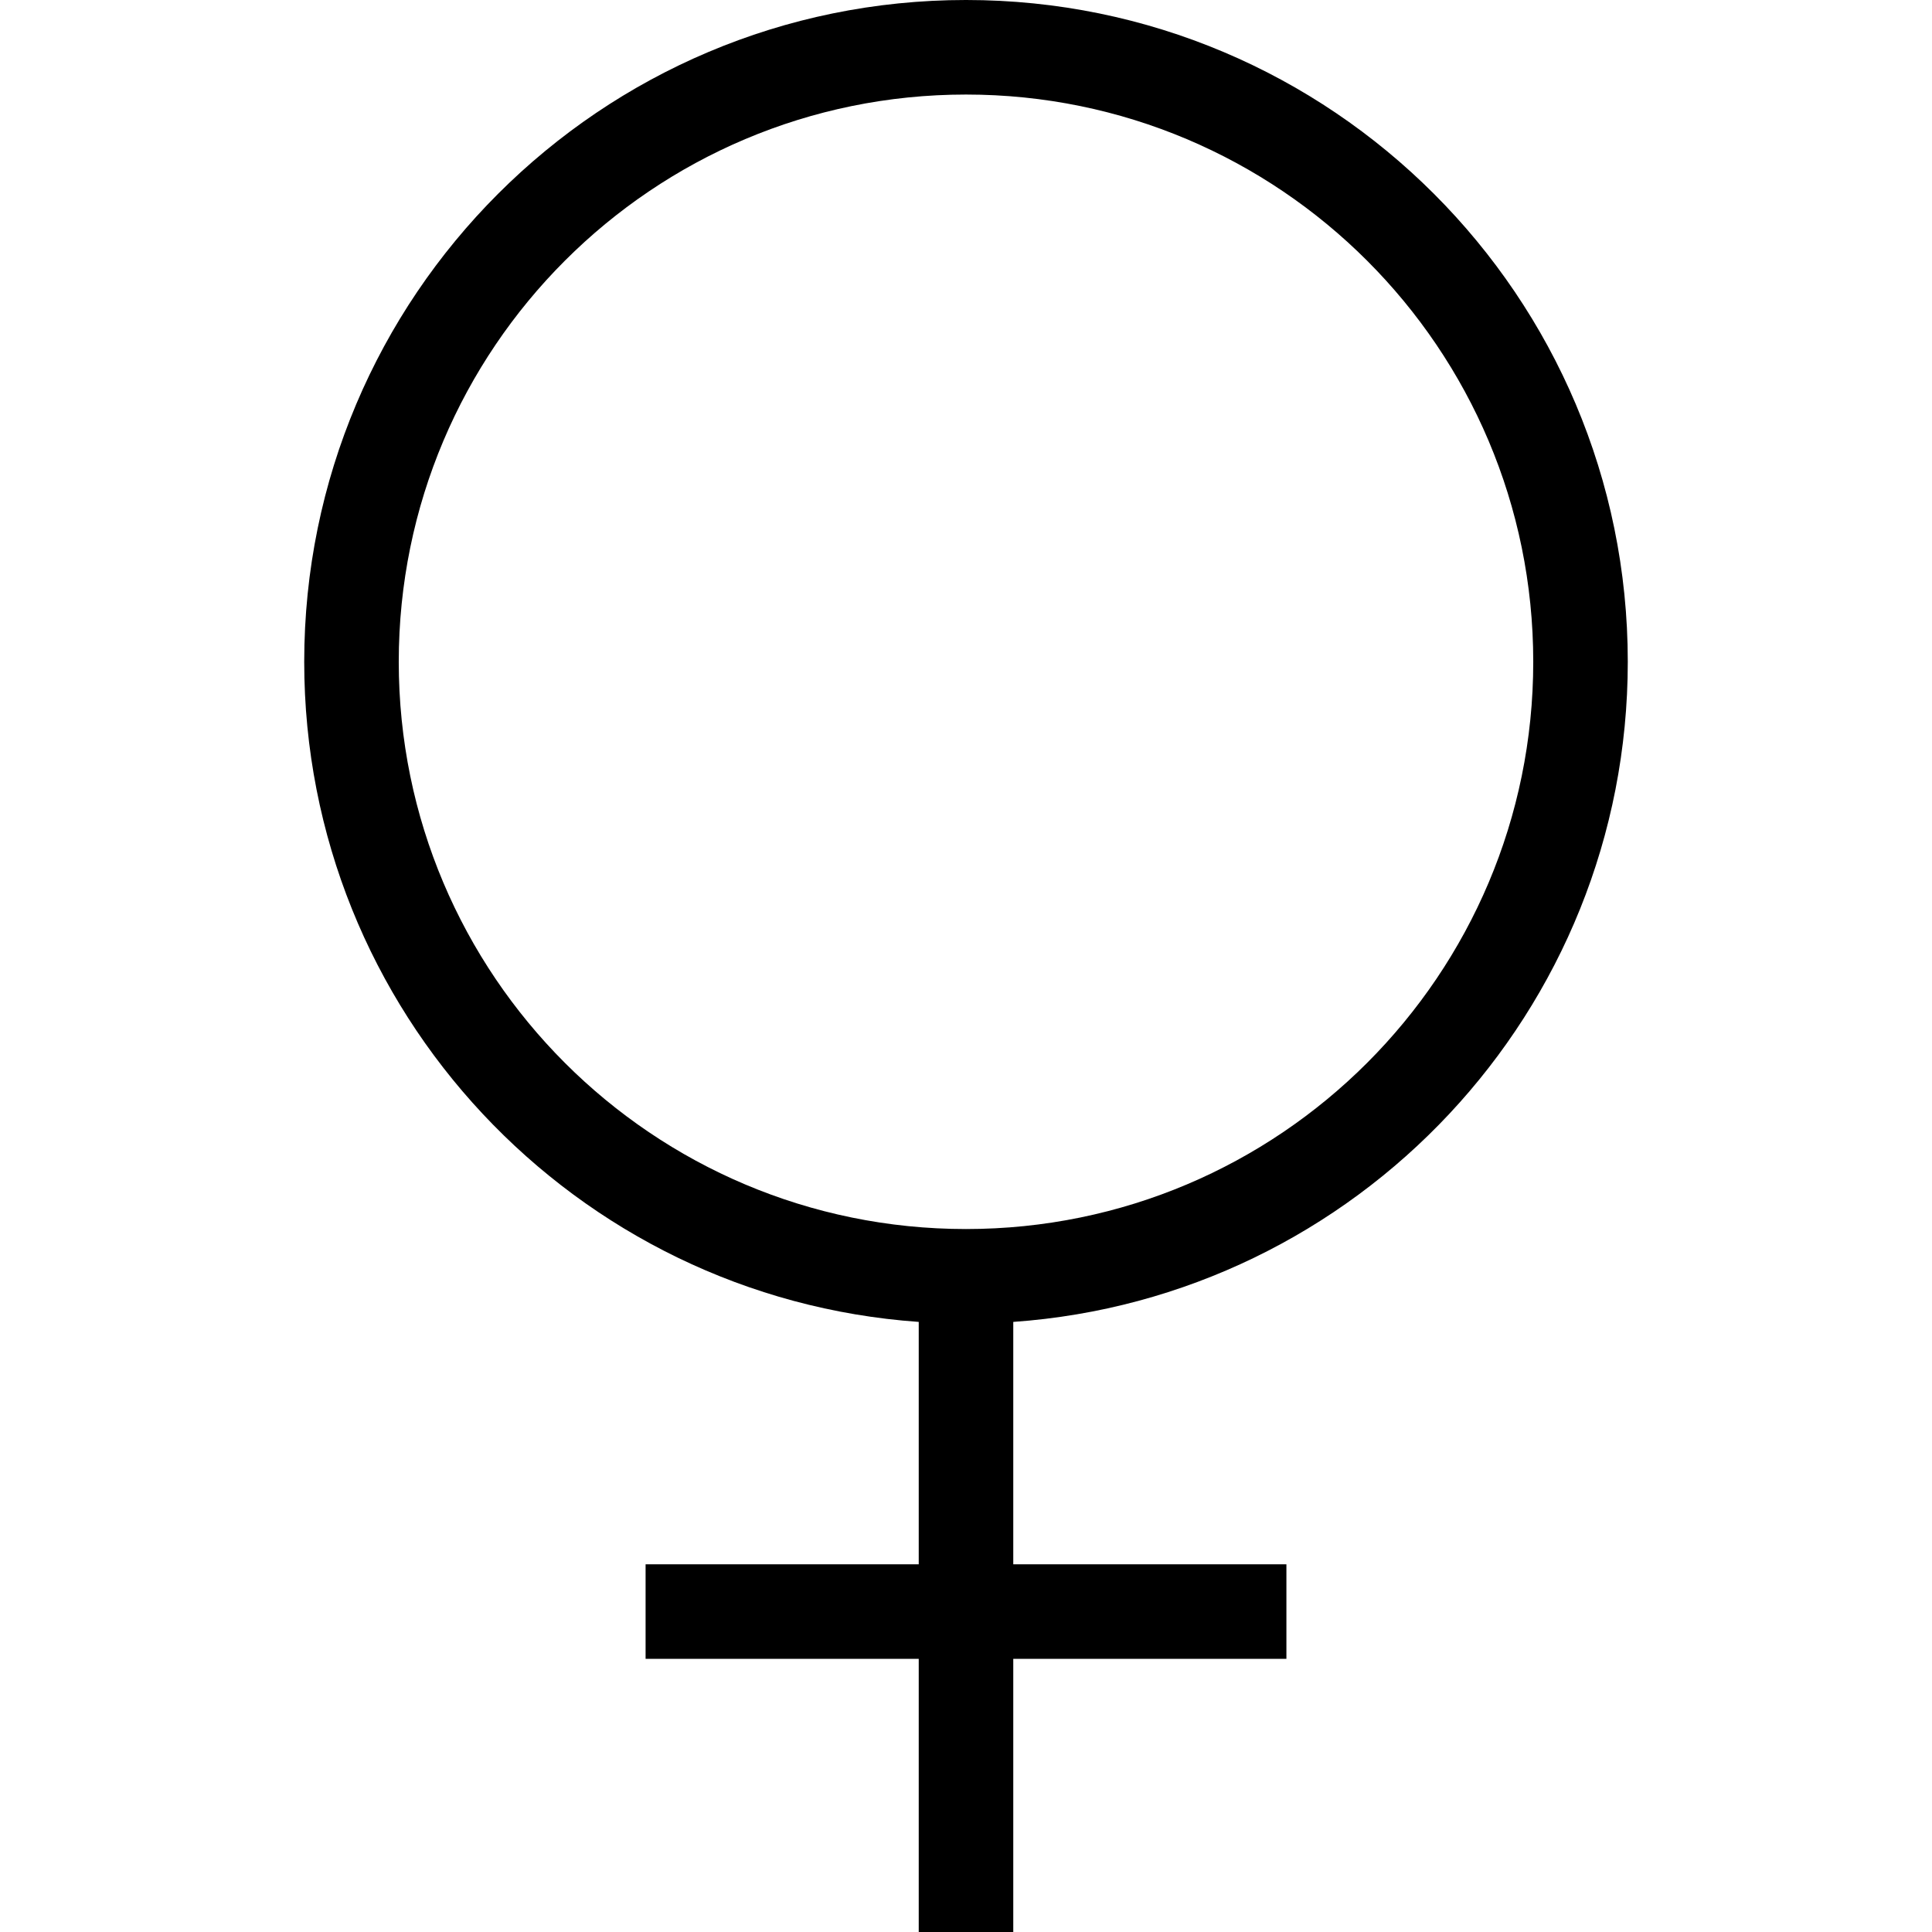 <!-- Generated by IcoMoon.io -->
<svg version="1.1" xmlns="http://www.w3.org/2000/svg" width="512" height="512" viewBox="0 0 512 512">
<title></title>
<g id="icomoon-ignore">
</g>
<path fill="#000" d="M268.527 414.56v-64.242c91.013-6.423 162.852-82.291 162.852-174.94 0-96.859-78.52-175.379-175.379-175.379s-175.379 78.52-175.379 175.379c0 92.647 71.84 168.516 162.852 174.94v64.242h-72.385v25.054h72.385v72.385h25.054v-72.385h72.385v-25.054h-72.385zM256 25.055c83.022 0 150.326 67.303 150.326 150.326s-67.303 150.326-150.326 150.326c-83.022 0-150.326-67.303-150.326-150.326s67.303-150.326 150.326-150.326z"></path>
</svg>
